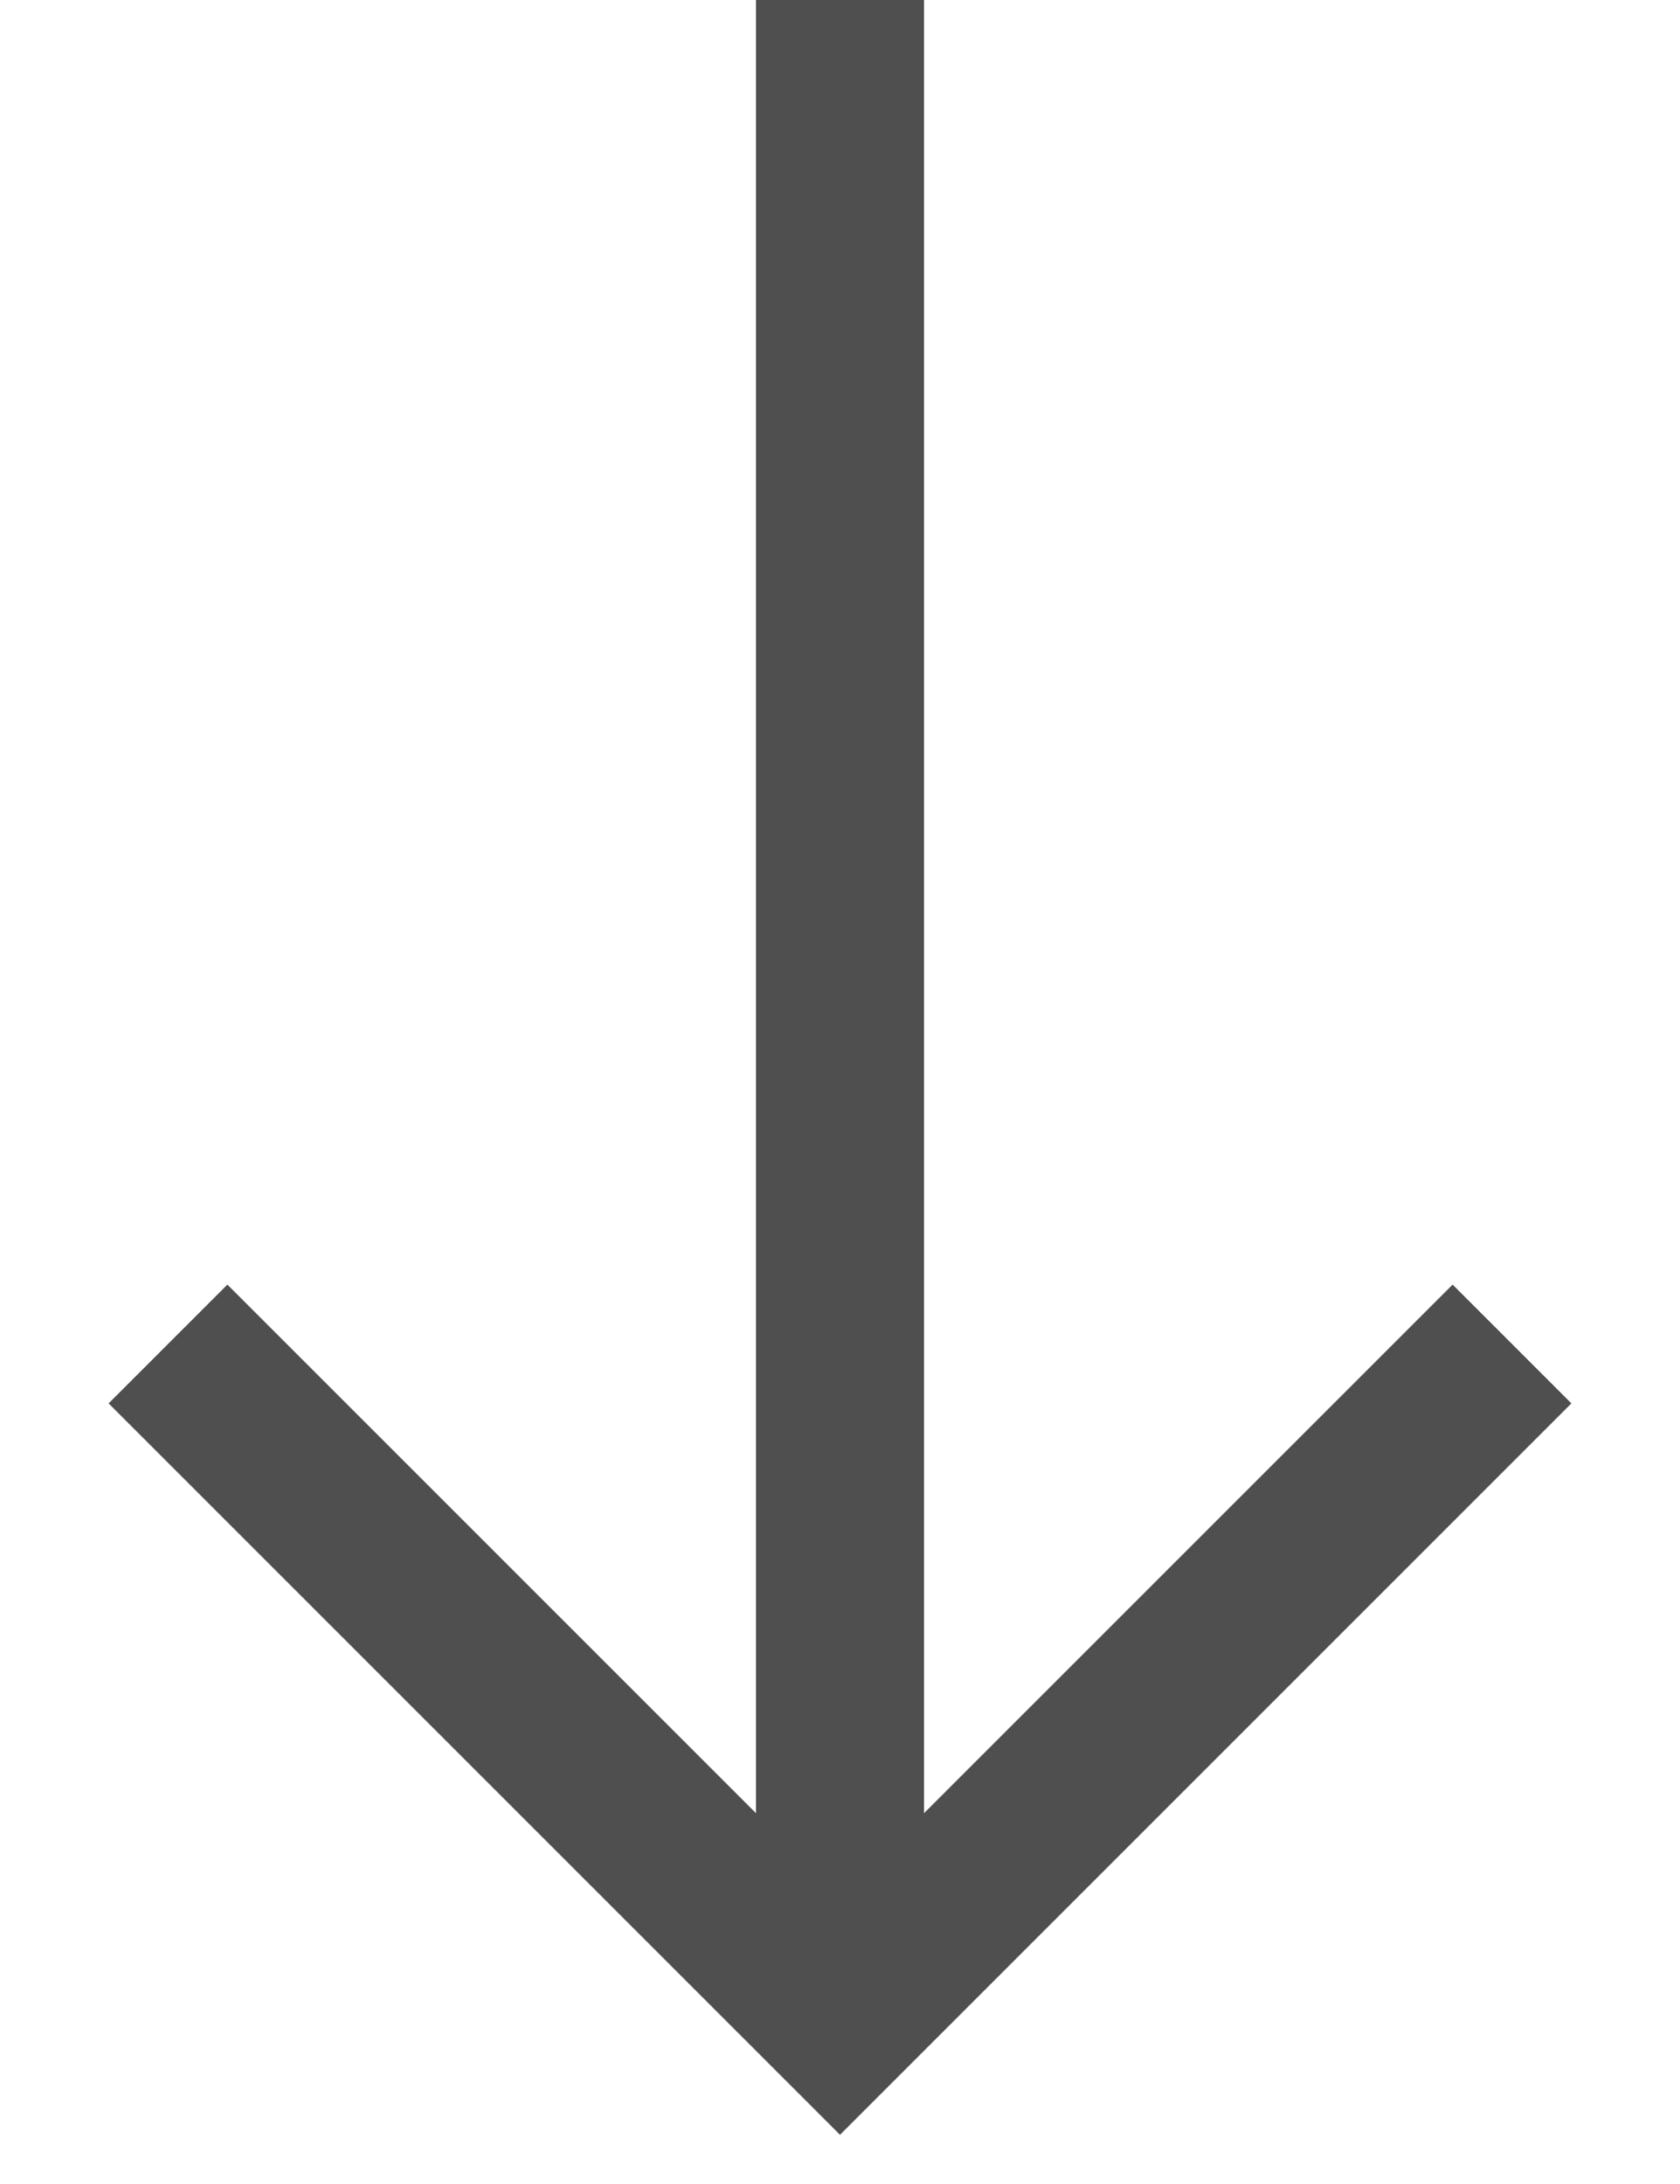 <svg width="10" height="13" viewBox="0 0 10 13" fill="none" xmlns="http://www.w3.org/2000/svg">
<path d="M0 0L12 2.18557e-07" transform="translate(5) rotate(90)" stroke="#4F4F4F"/>
<path d="M0 0L4 4L0 8" transform="translate(9 8) rotate(90)" stroke="#4F4F4F"/>
</svg>
